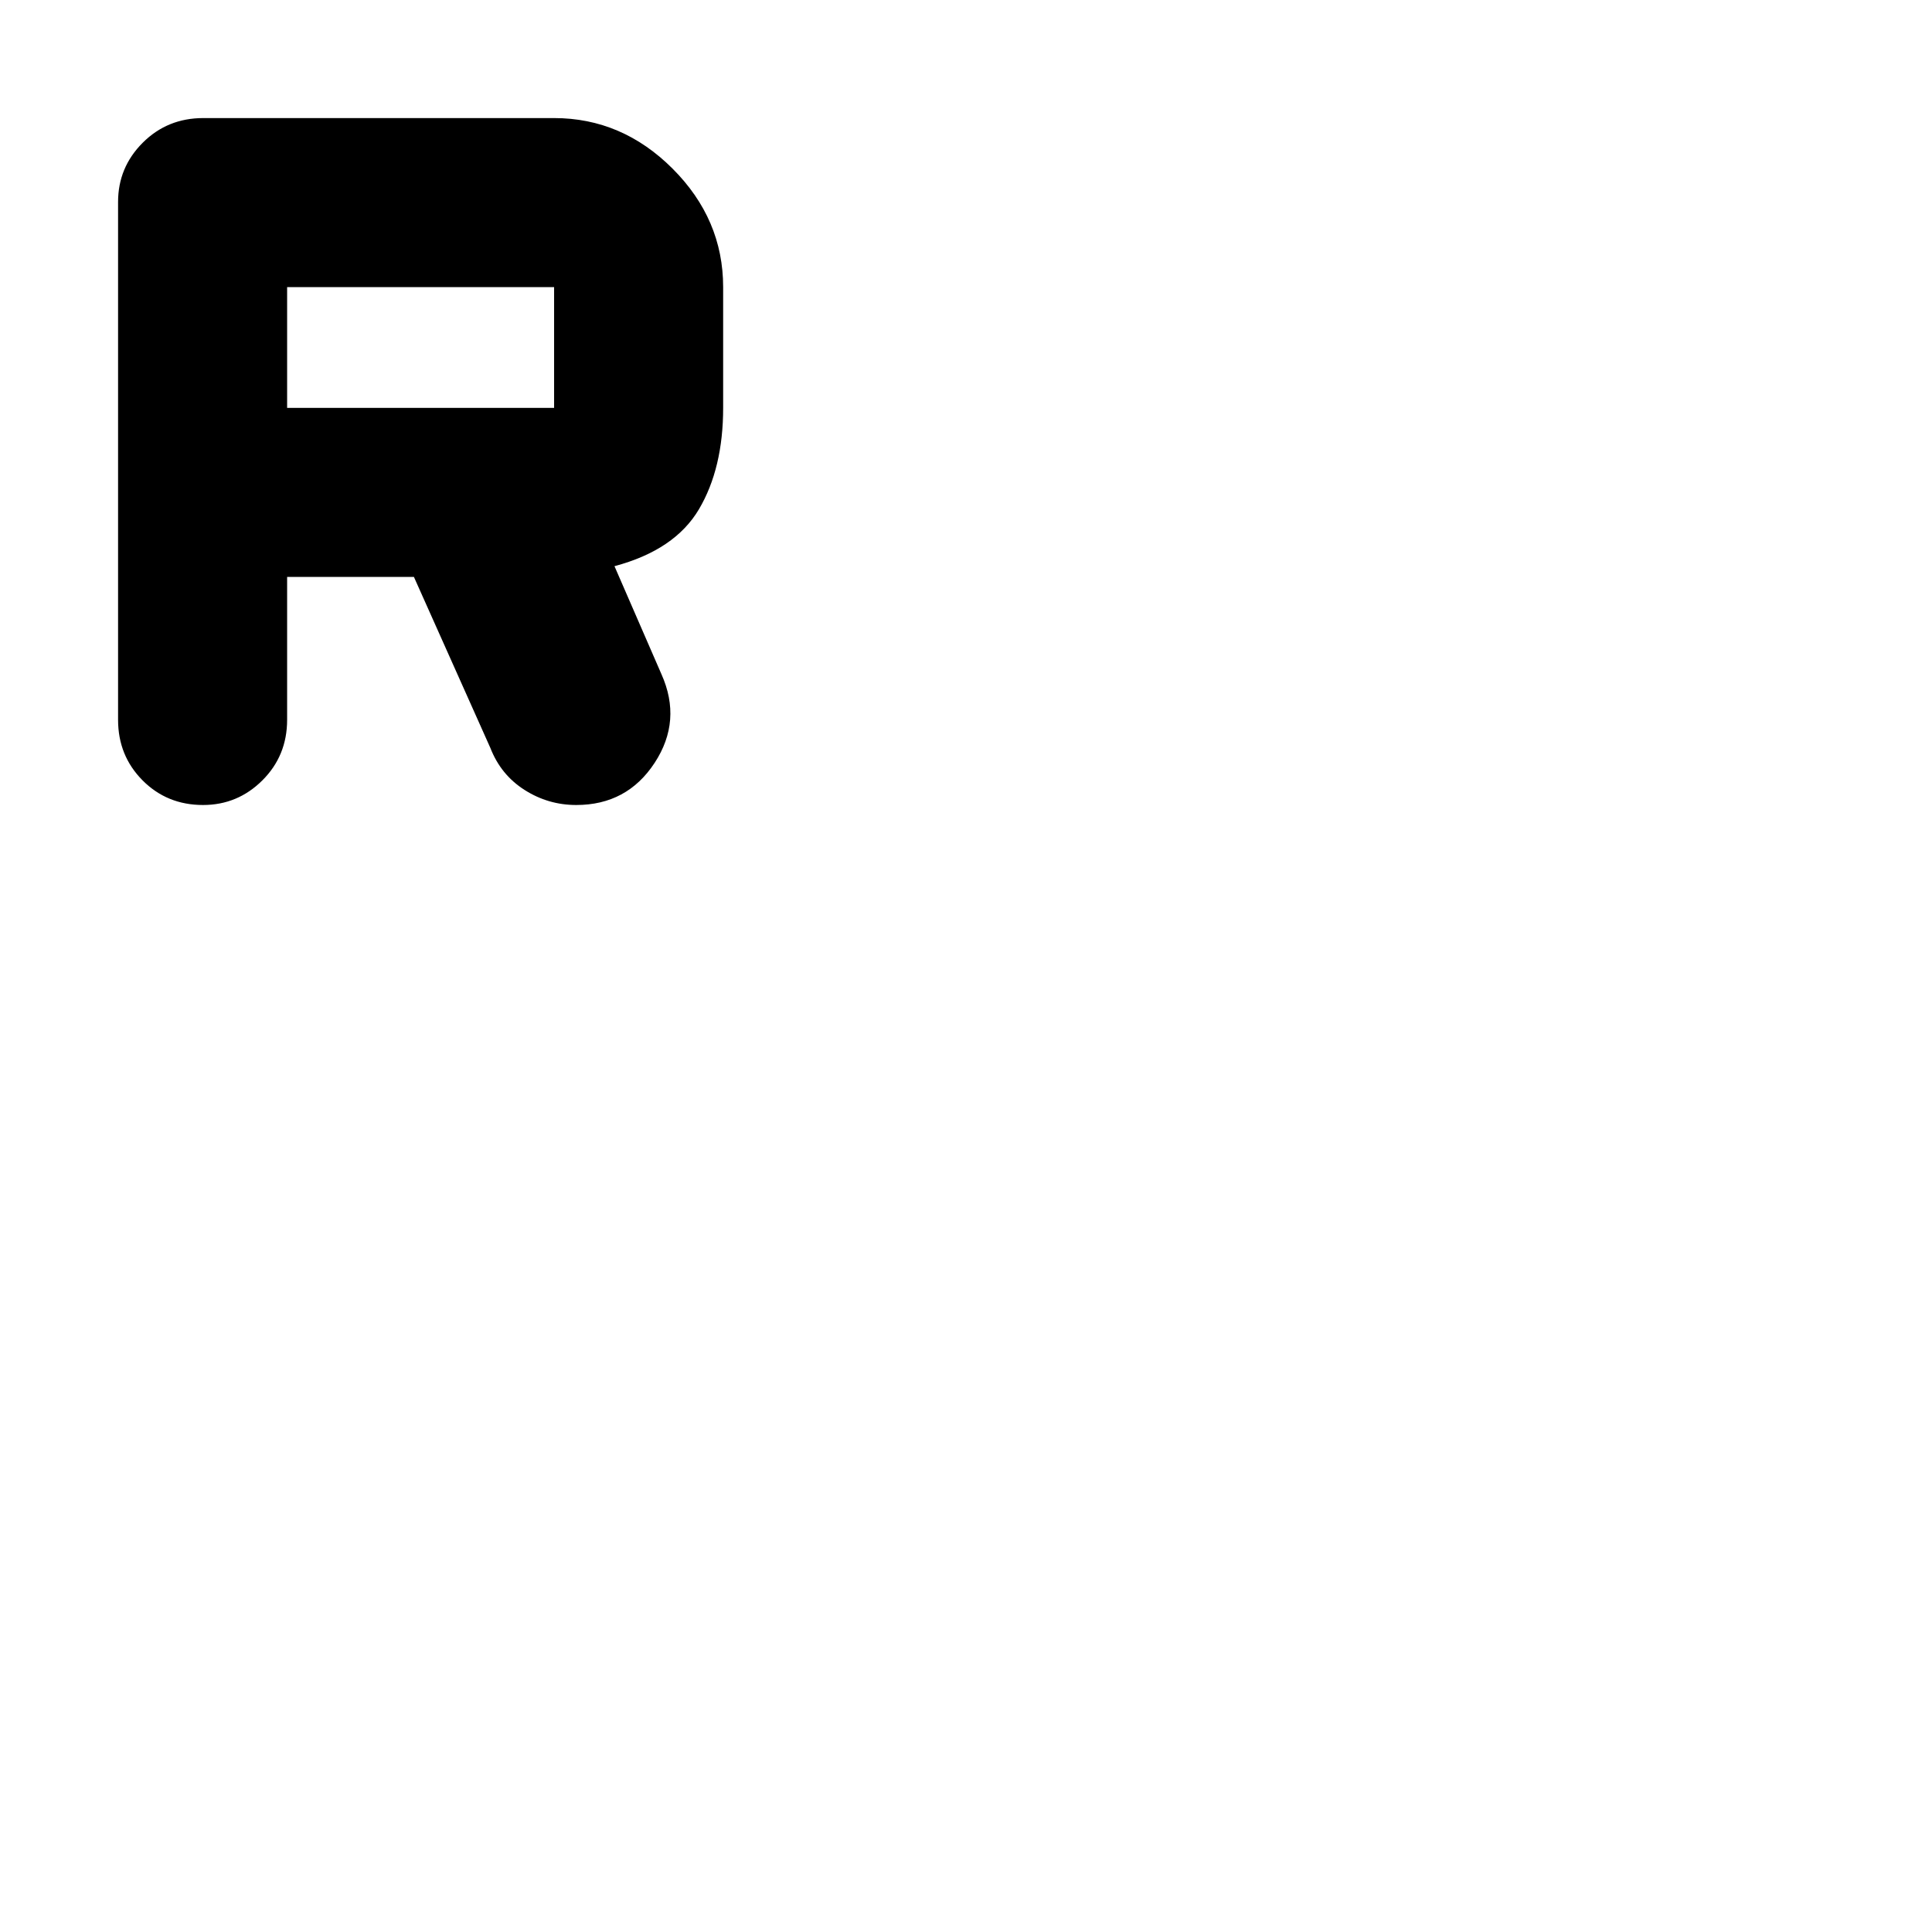 <svg xmlns="http://www.w3.org/2000/svg" height="40" viewBox="0 -960 960 960" width="40"><path d="M142.67-673.33v71q0 17.83-12.29 30.08Q118.1-560 100.88-560 83-560 70.83-572.25q-12.16-12.25-12.16-30.08v-257.34q0-17.16 12.25-29.41T101-901.33h174.33q33.73 0 58.87 25.13 25.13 25.14 25.13 58.87v60q0 30-12 50.33t-42 28.33L328.67-625q10.33 23.1-3.38 44.05Q311.57-560 286.33-560q-13.93 0-25.7-7.5t-16.96-20.83l-38-85h-63Zm0-84h132.66v-60H142.67v60Z"/></svg>